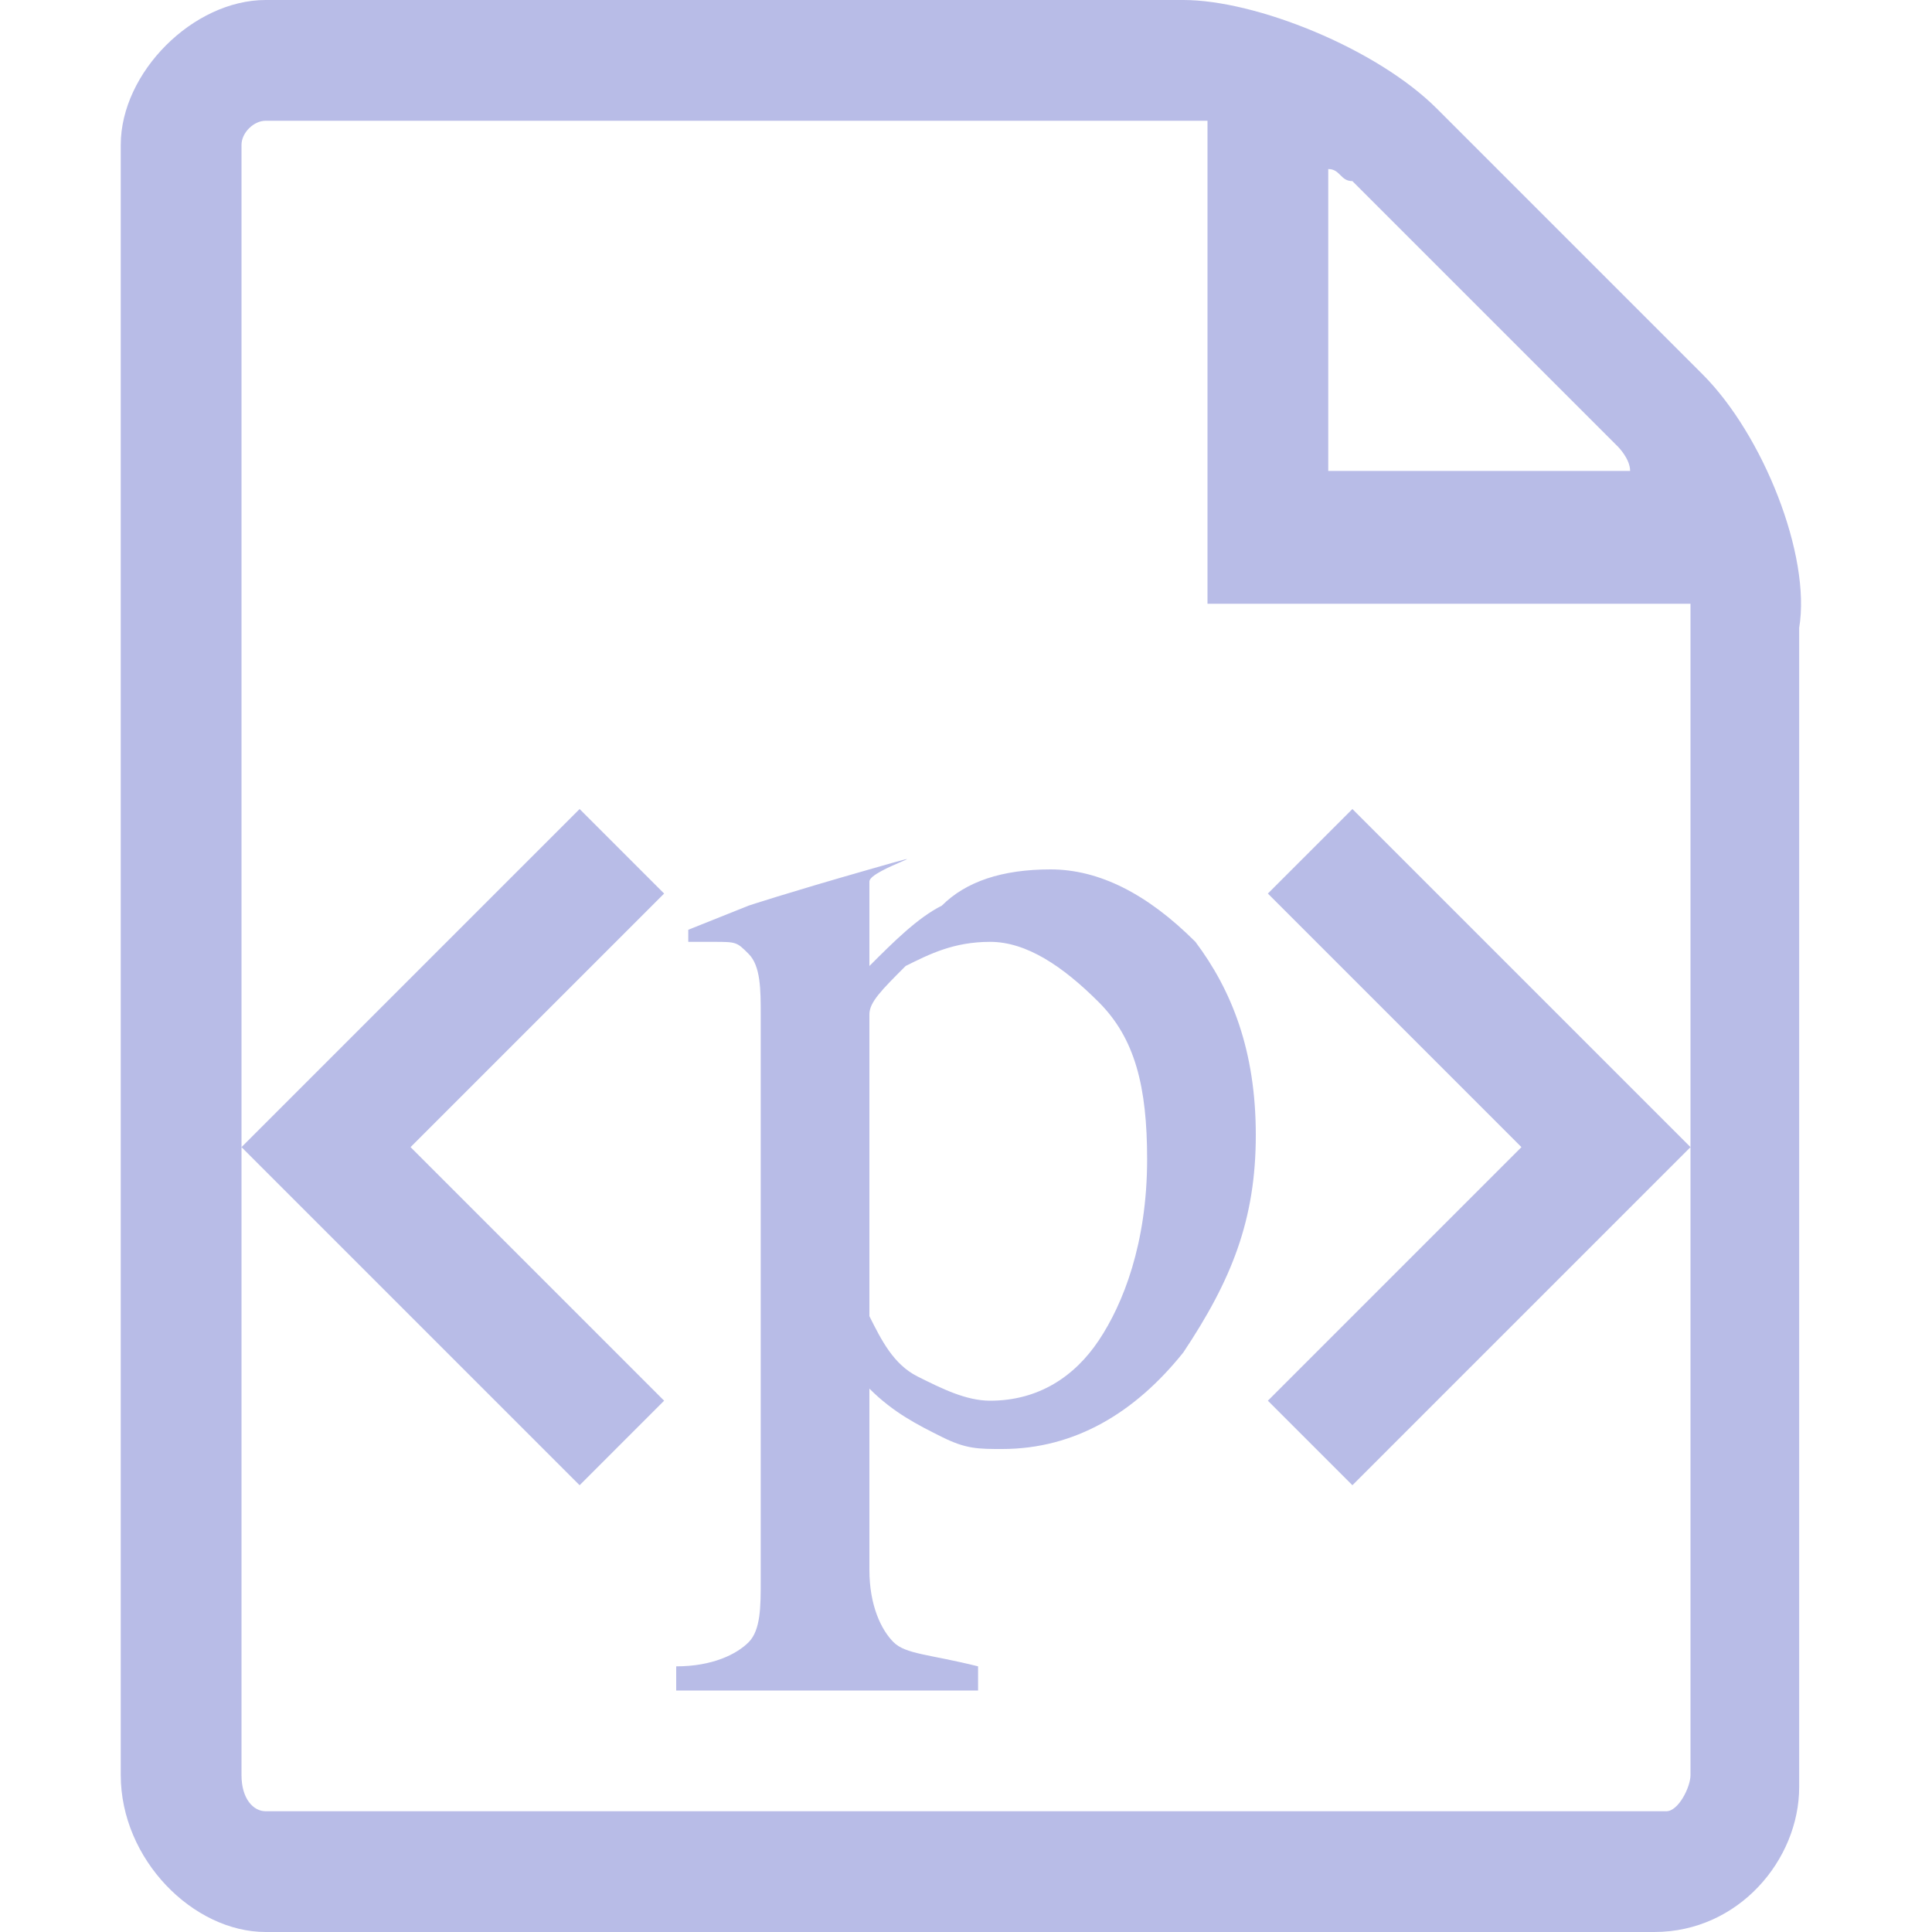 <!DOCTYPE svg PUBLIC "-//W3C//DTD SVG 1.1//EN" "http://www.w3.org/Graphics/SVG/1.1/DTD/svg11.dtd"><svg xmlns="http://www.w3.org/2000/svg" width="16" height="16" viewBox="-1 0 16 16" preserveAspectRatio="xMinYMid meet" overflow="visible"><path d="M13.1 3.1L10.9.9C10.4.4 9.4 0 8.8 0H1.2C.6 0 0 .6 0 1.2v13.5c0 .7.6 1.3 1.2 1.3h11.5c.7 0 1.2-.6 1.2-1.2V5.2c.1-.6-.3-1.6-.8-2.1zM10 1.4c.1 0 .1.1.2.1l2.2 2.2s.1.1.1.2H10V1.4zm3 13.3c0 .1-.1.3-.2.3H1.2c-.1 0-.2-.1-.2-.3V1.2c0-.1.1-.2.2-.2H9v4h4v9.7zm-2.8-8L13 9.5l-2.8 2.8-.7-.7 2.1-2.1-2.1-2.1.7-.7zm-5.7.7L2.4 9.5l2.1 2.1-.7.7L1 9.5l2.8-2.8.7.7zm.1 6.4c.3 0 .5-.1.6-.2.1-.1.1-.3.1-.5V8.4c0-.2 0-.4-.1-.5s-.1-.1-.3-.1h-.2v-.1l.5-.2s.3-.1 1-.3 0 0 0 .1V8c.2-.2.4-.4.6-.5.2-.2.5-.3.9-.3s.8.2 1.2.6c.3.4.5.9.5 1.6 0 .7-.2 1.2-.6 1.8-.4.5-.9.8-1.5.8-.2 0-.3 0-.5-.1s-.4-.2-.6-.4V13c0 .3.1.5.2.6s.3.1.7.2v.2H4.6v-.2zm2-2.4c.2.1.4.2.6.2.4 0 .7-.2.9-.5.2-.3.4-.8.4-1.5 0-.6-.1-1-.4-1.3s-.6-.5-.9-.5c-.3 0-.5.1-.7.2-.2.2-.3.3-.3.4v2.5c.1.2.2.4.4.5z" fill="#b8bce7"/></svg>